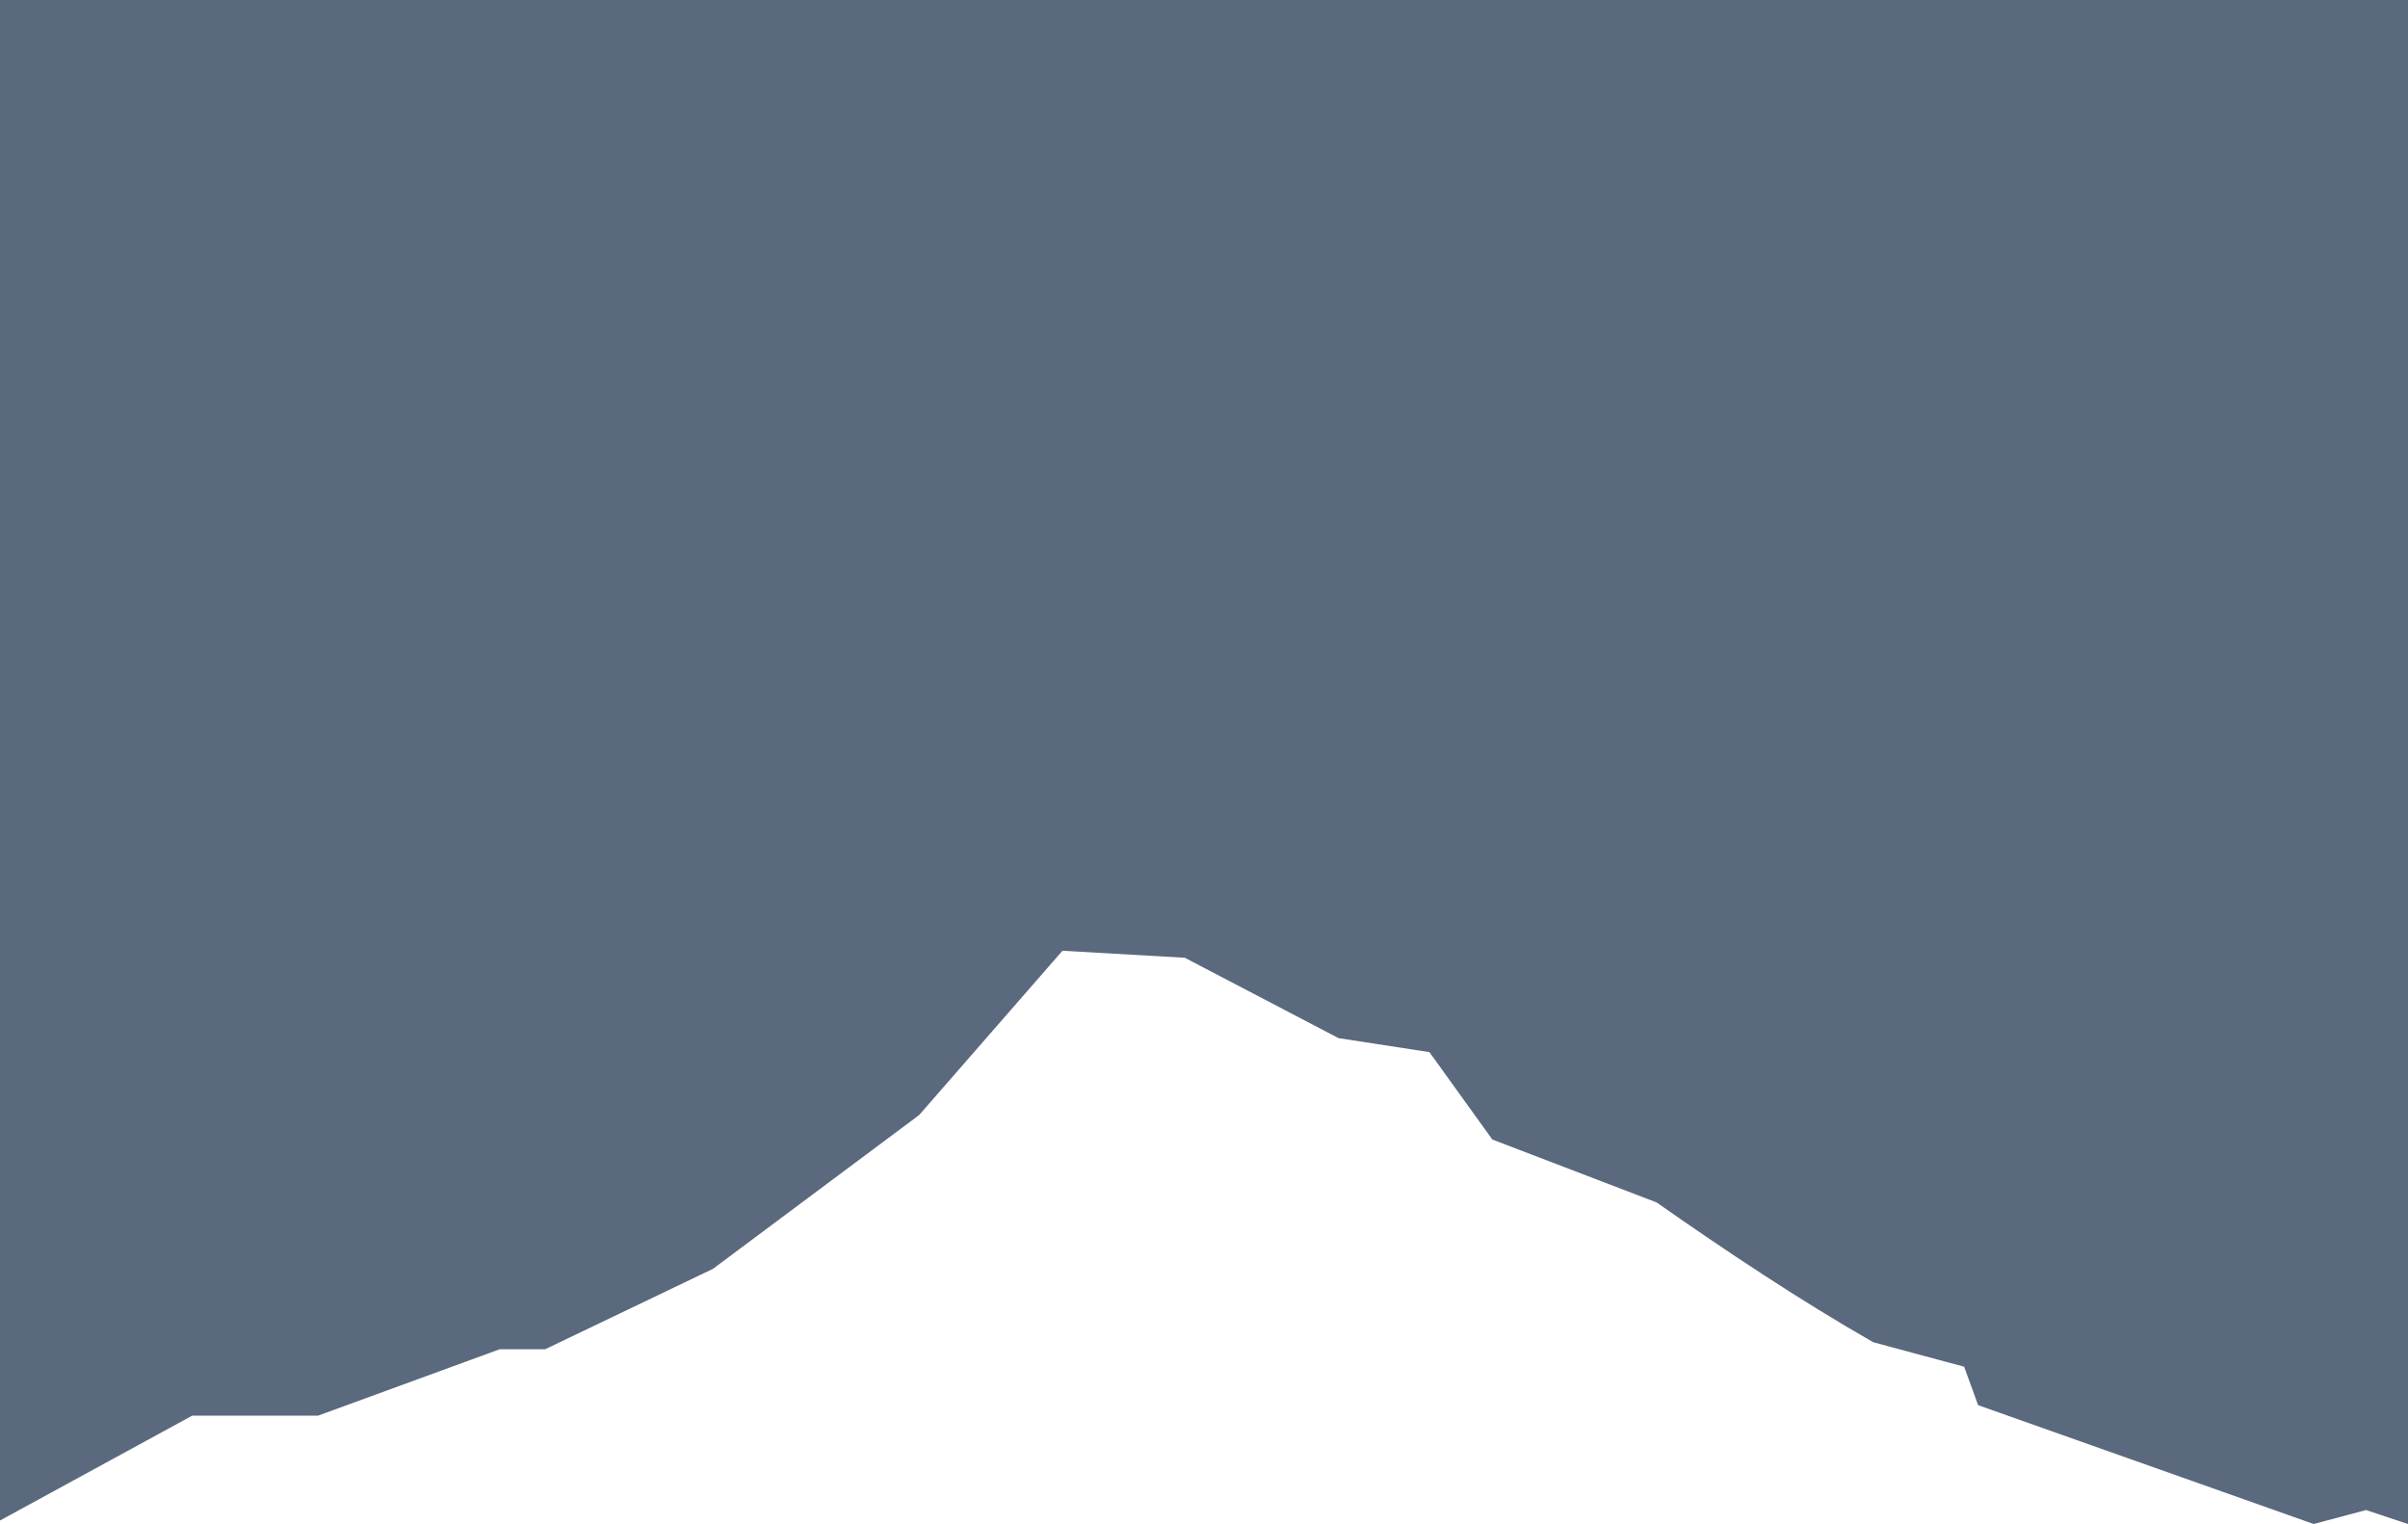 <svg xmlns="http://www.w3.org/2000/svg" viewBox="0 0 68.9 43.6"><defs><style>.cls-1{fill:#5a697d;}</style></defs><g id="Layer_2" data-name="Layer 2"><g id="Layer_1-2" data-name="Layer 1"><path class="cls-1" d="M68.9,0V43.6l-1.2-.4-1.5.4-9.6-3.4-.4-1.1-2.6-.7c-2.1-1.2-4.2-2.6-6.2-4l-4.7-1.8-1.8-2.5-2.6-.4-4.4-2.3-3.5-.2-4.1,4.7-5.9,4.4-4.8,2.3H14.3L9.1,40.5H5.5L0,43.5V0Z"/></g></g></svg>